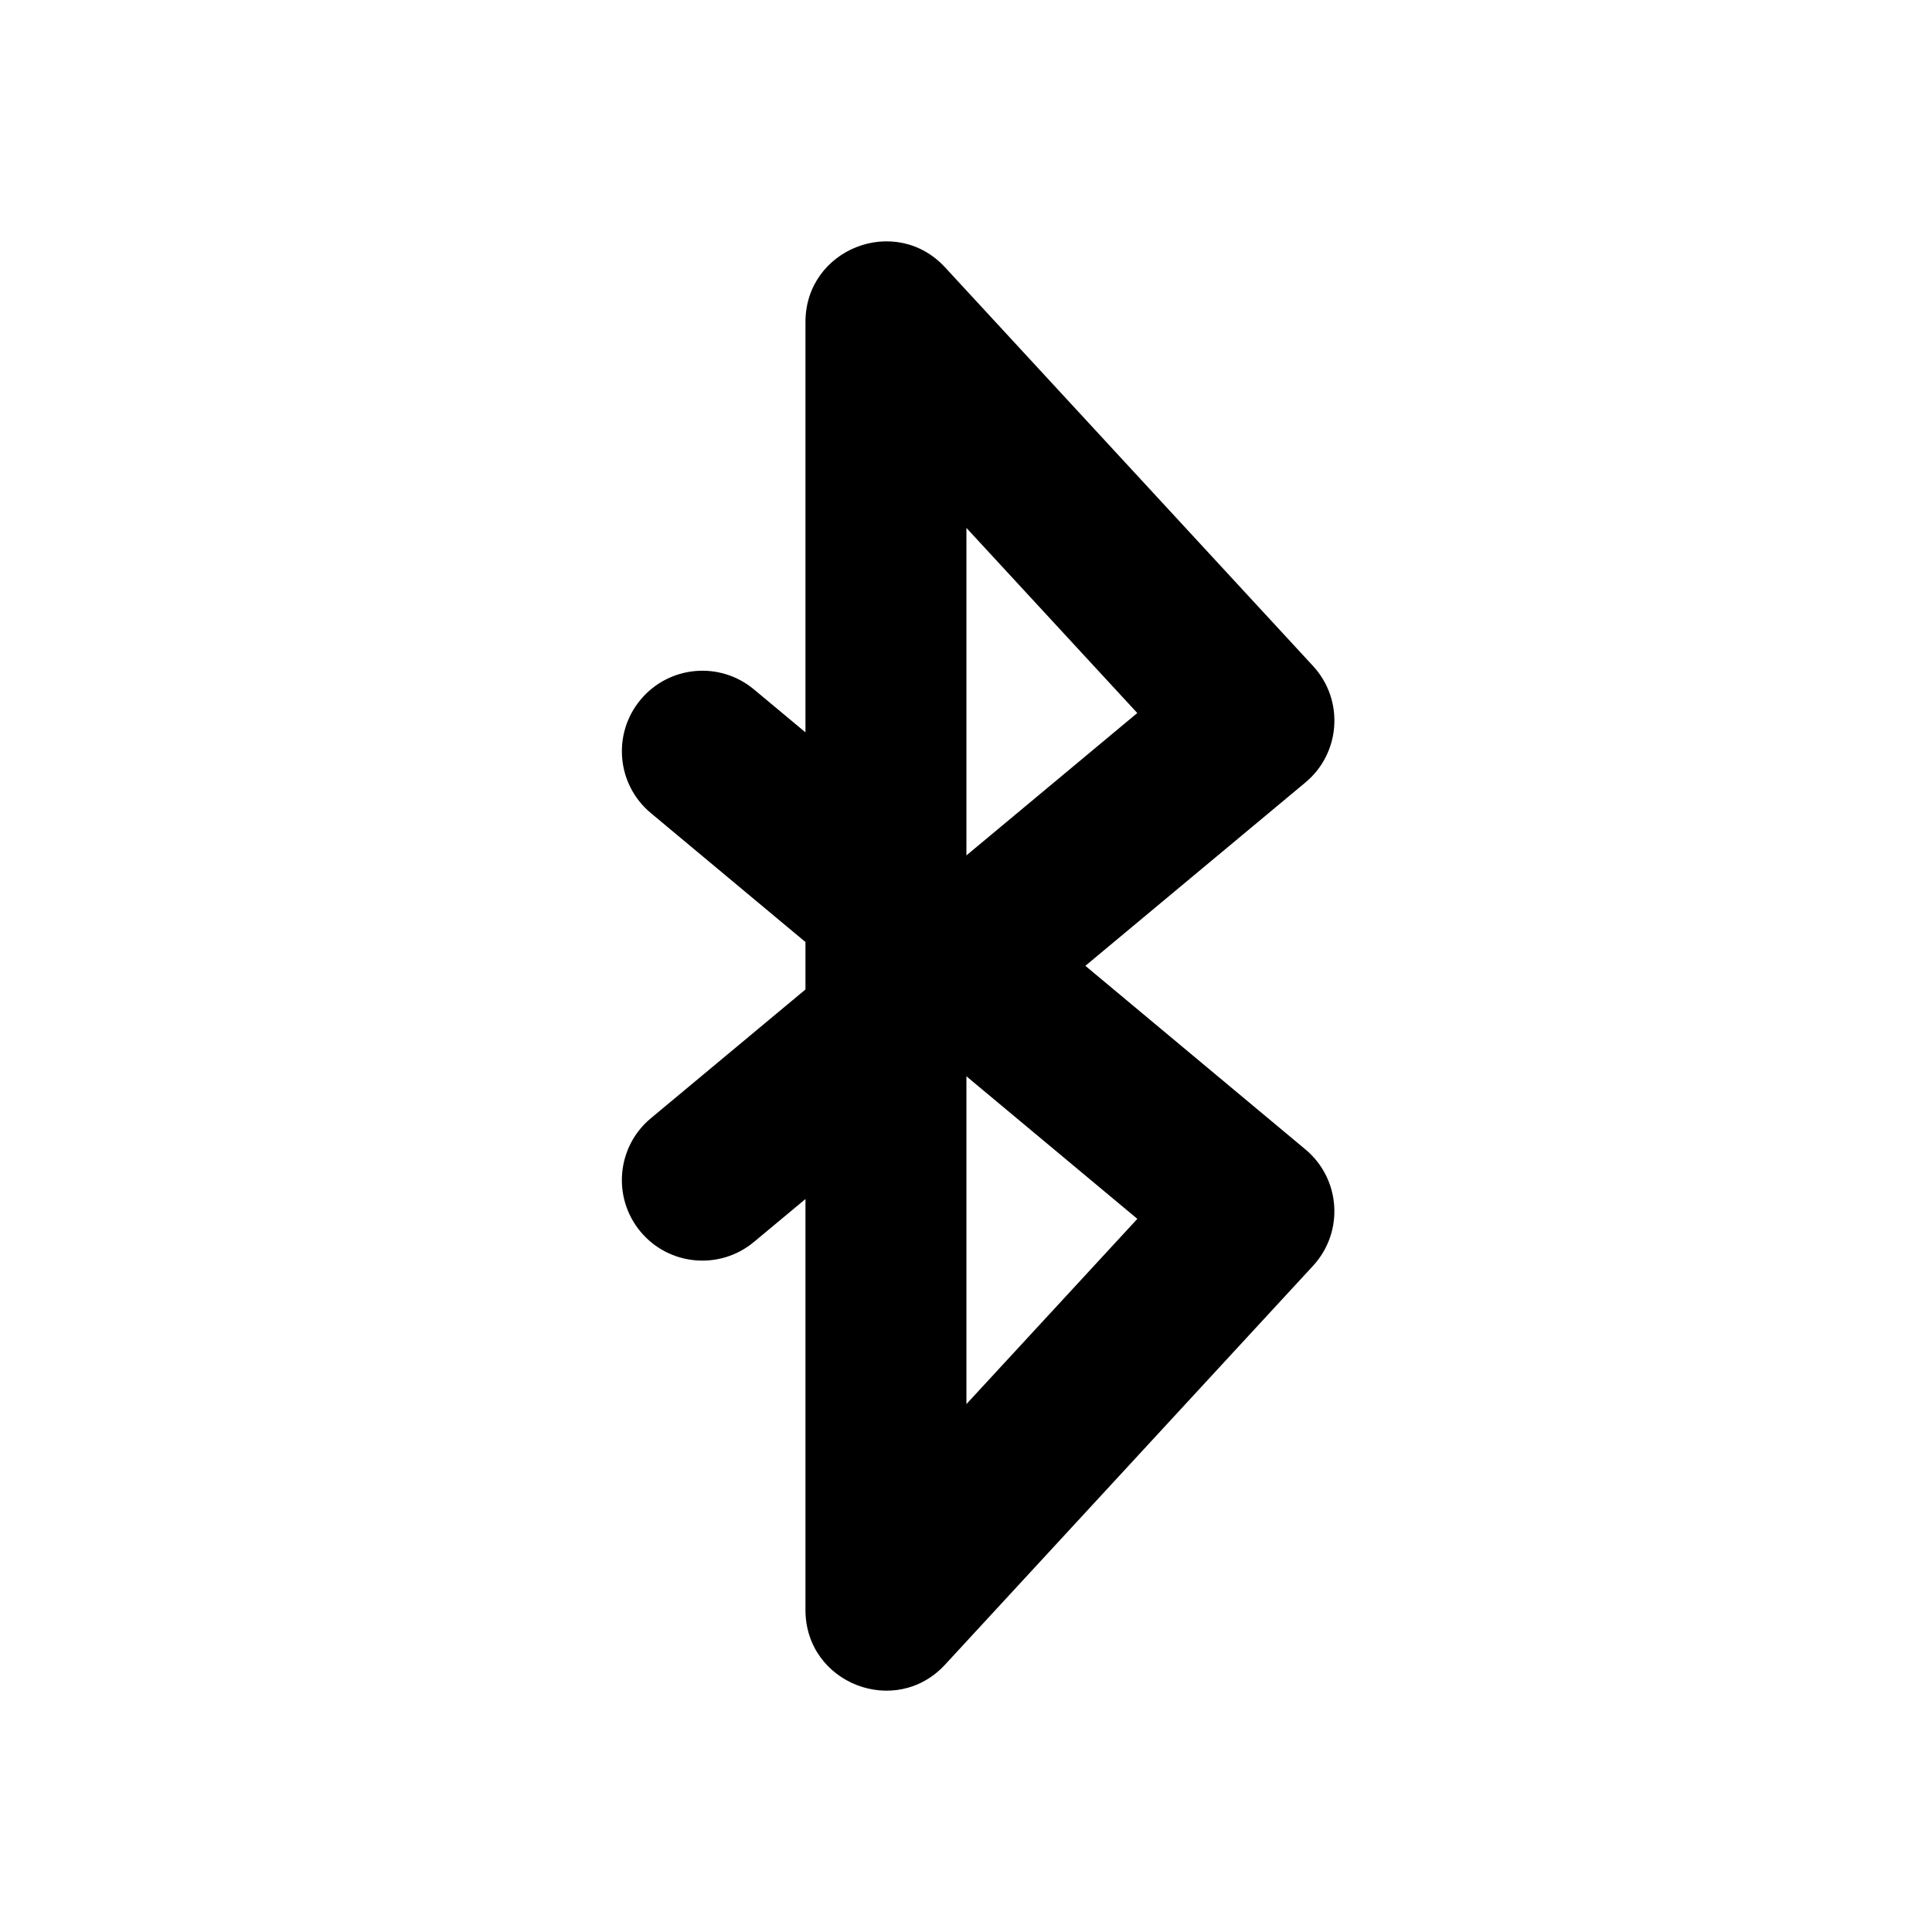 <!-- Generated by IcoMoon.io -->
<svg version="1.1" xmlns="http://www.w3.org/2000/svg" width="32" height="32" viewBox="0 0 32 32">
<title>bluetooth-filled</title>
<path d="M21.622 12.96c0.586-0.488 0.644-1.368 0.126-1.929l-6.094-6.602c-0.823-0.892-2.313-0.309-2.313 0.904v6.797l-0.853-0.711c-0.566-0.472-1.406-0.396-1.878 0.17s-0.396 1.406 0.17 1.878l2.561 2.136v0.786l-2.561 2.133c-0.566 0.471-0.642 1.312-0.171 1.878s1.312 0.642 1.878 0.171l0.854-0.711v6.807c0 1.214 1.49 1.796 2.313 0.904l6.094-6.605c0.517-0.56 0.46-1.44-0.126-1.928l-3.645-3.041 3.645-3.037zM16.007 17.827l2.831 2.361-2.831 3.068v-5.429zM16.007 14.167v-5.423l2.83 3.066-2.83 2.358z"></path>
</svg>

